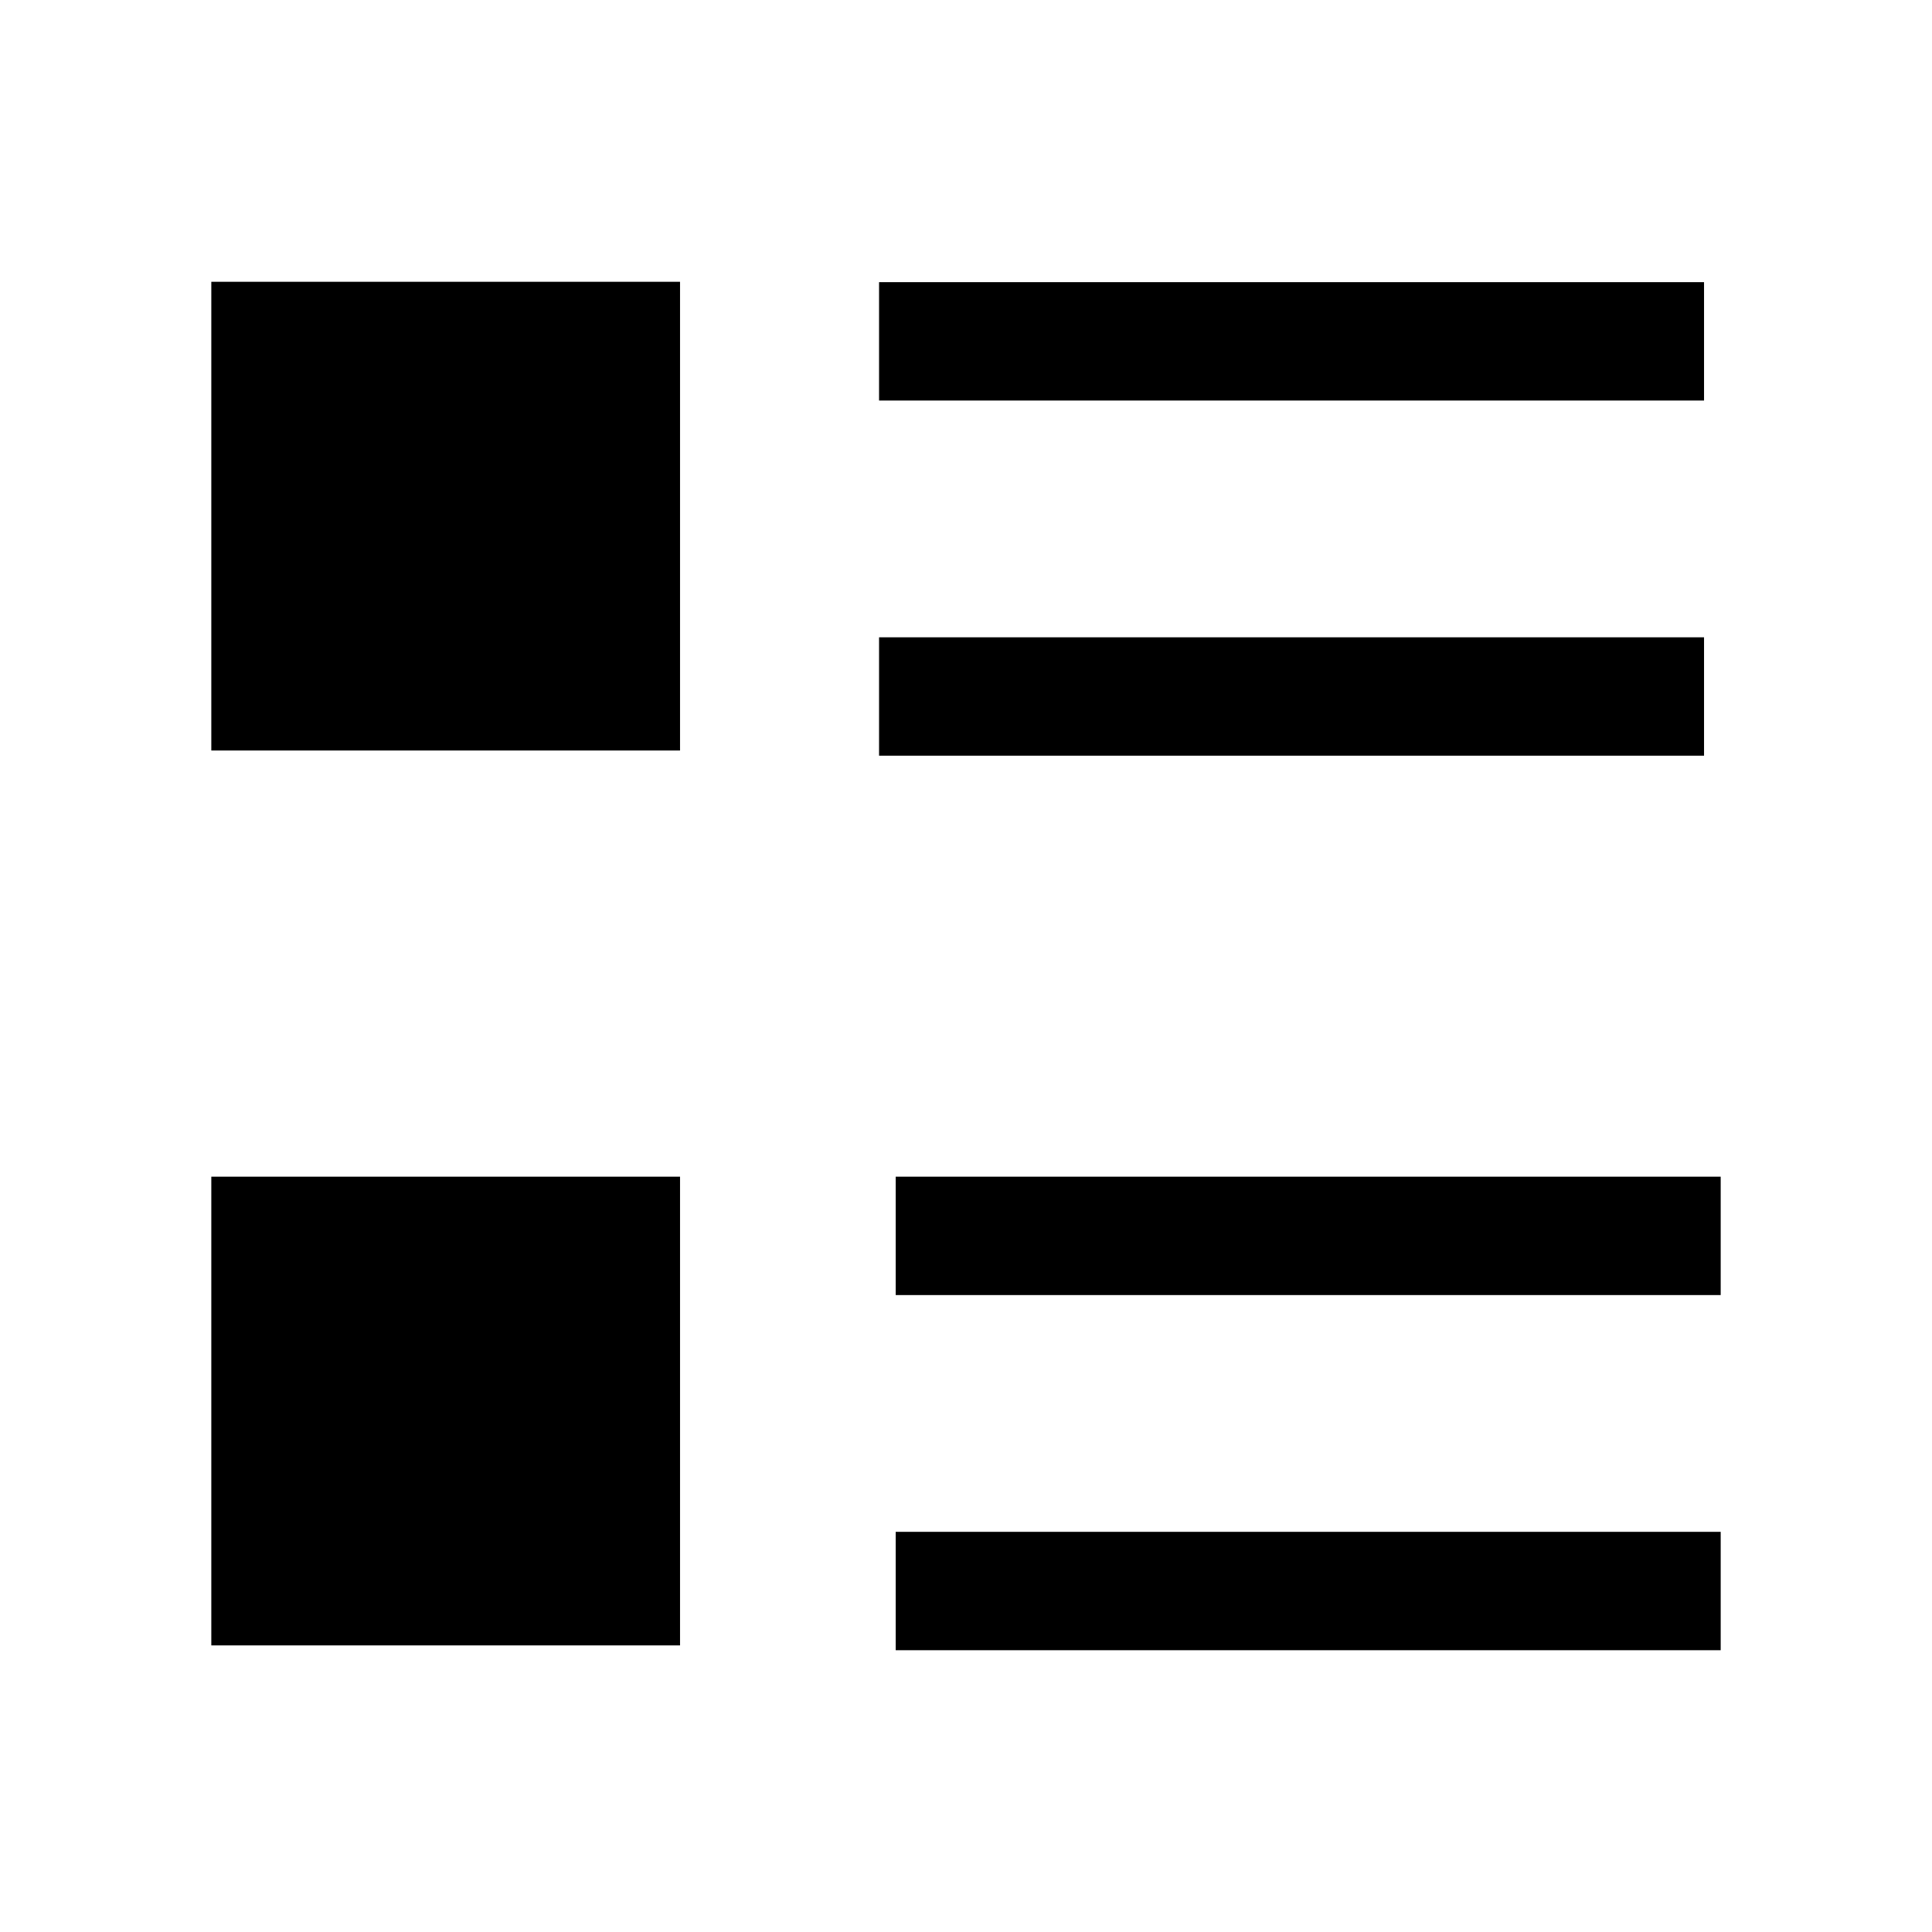 <svg xmlns="http://www.w3.org/2000/svg" width="512" height="512" viewBox="0 0 512 512">
  <path d="M232.961,168.892h218.627v31.373h-218.627v-31.373h0ZM232.961,74.774h218.627v31.373h-218.627v-31.373h0ZM237.373,405.951h218.627v31.373h-218.627v-31.373h0ZM237.373,311.833h218.627v31.373h-218.627v-31.373h0ZM56,74.676h124.216v124.216H56v-124.216ZM56,311.833h124.216v124.216H56v-124.216h0Z"/>
</svg>